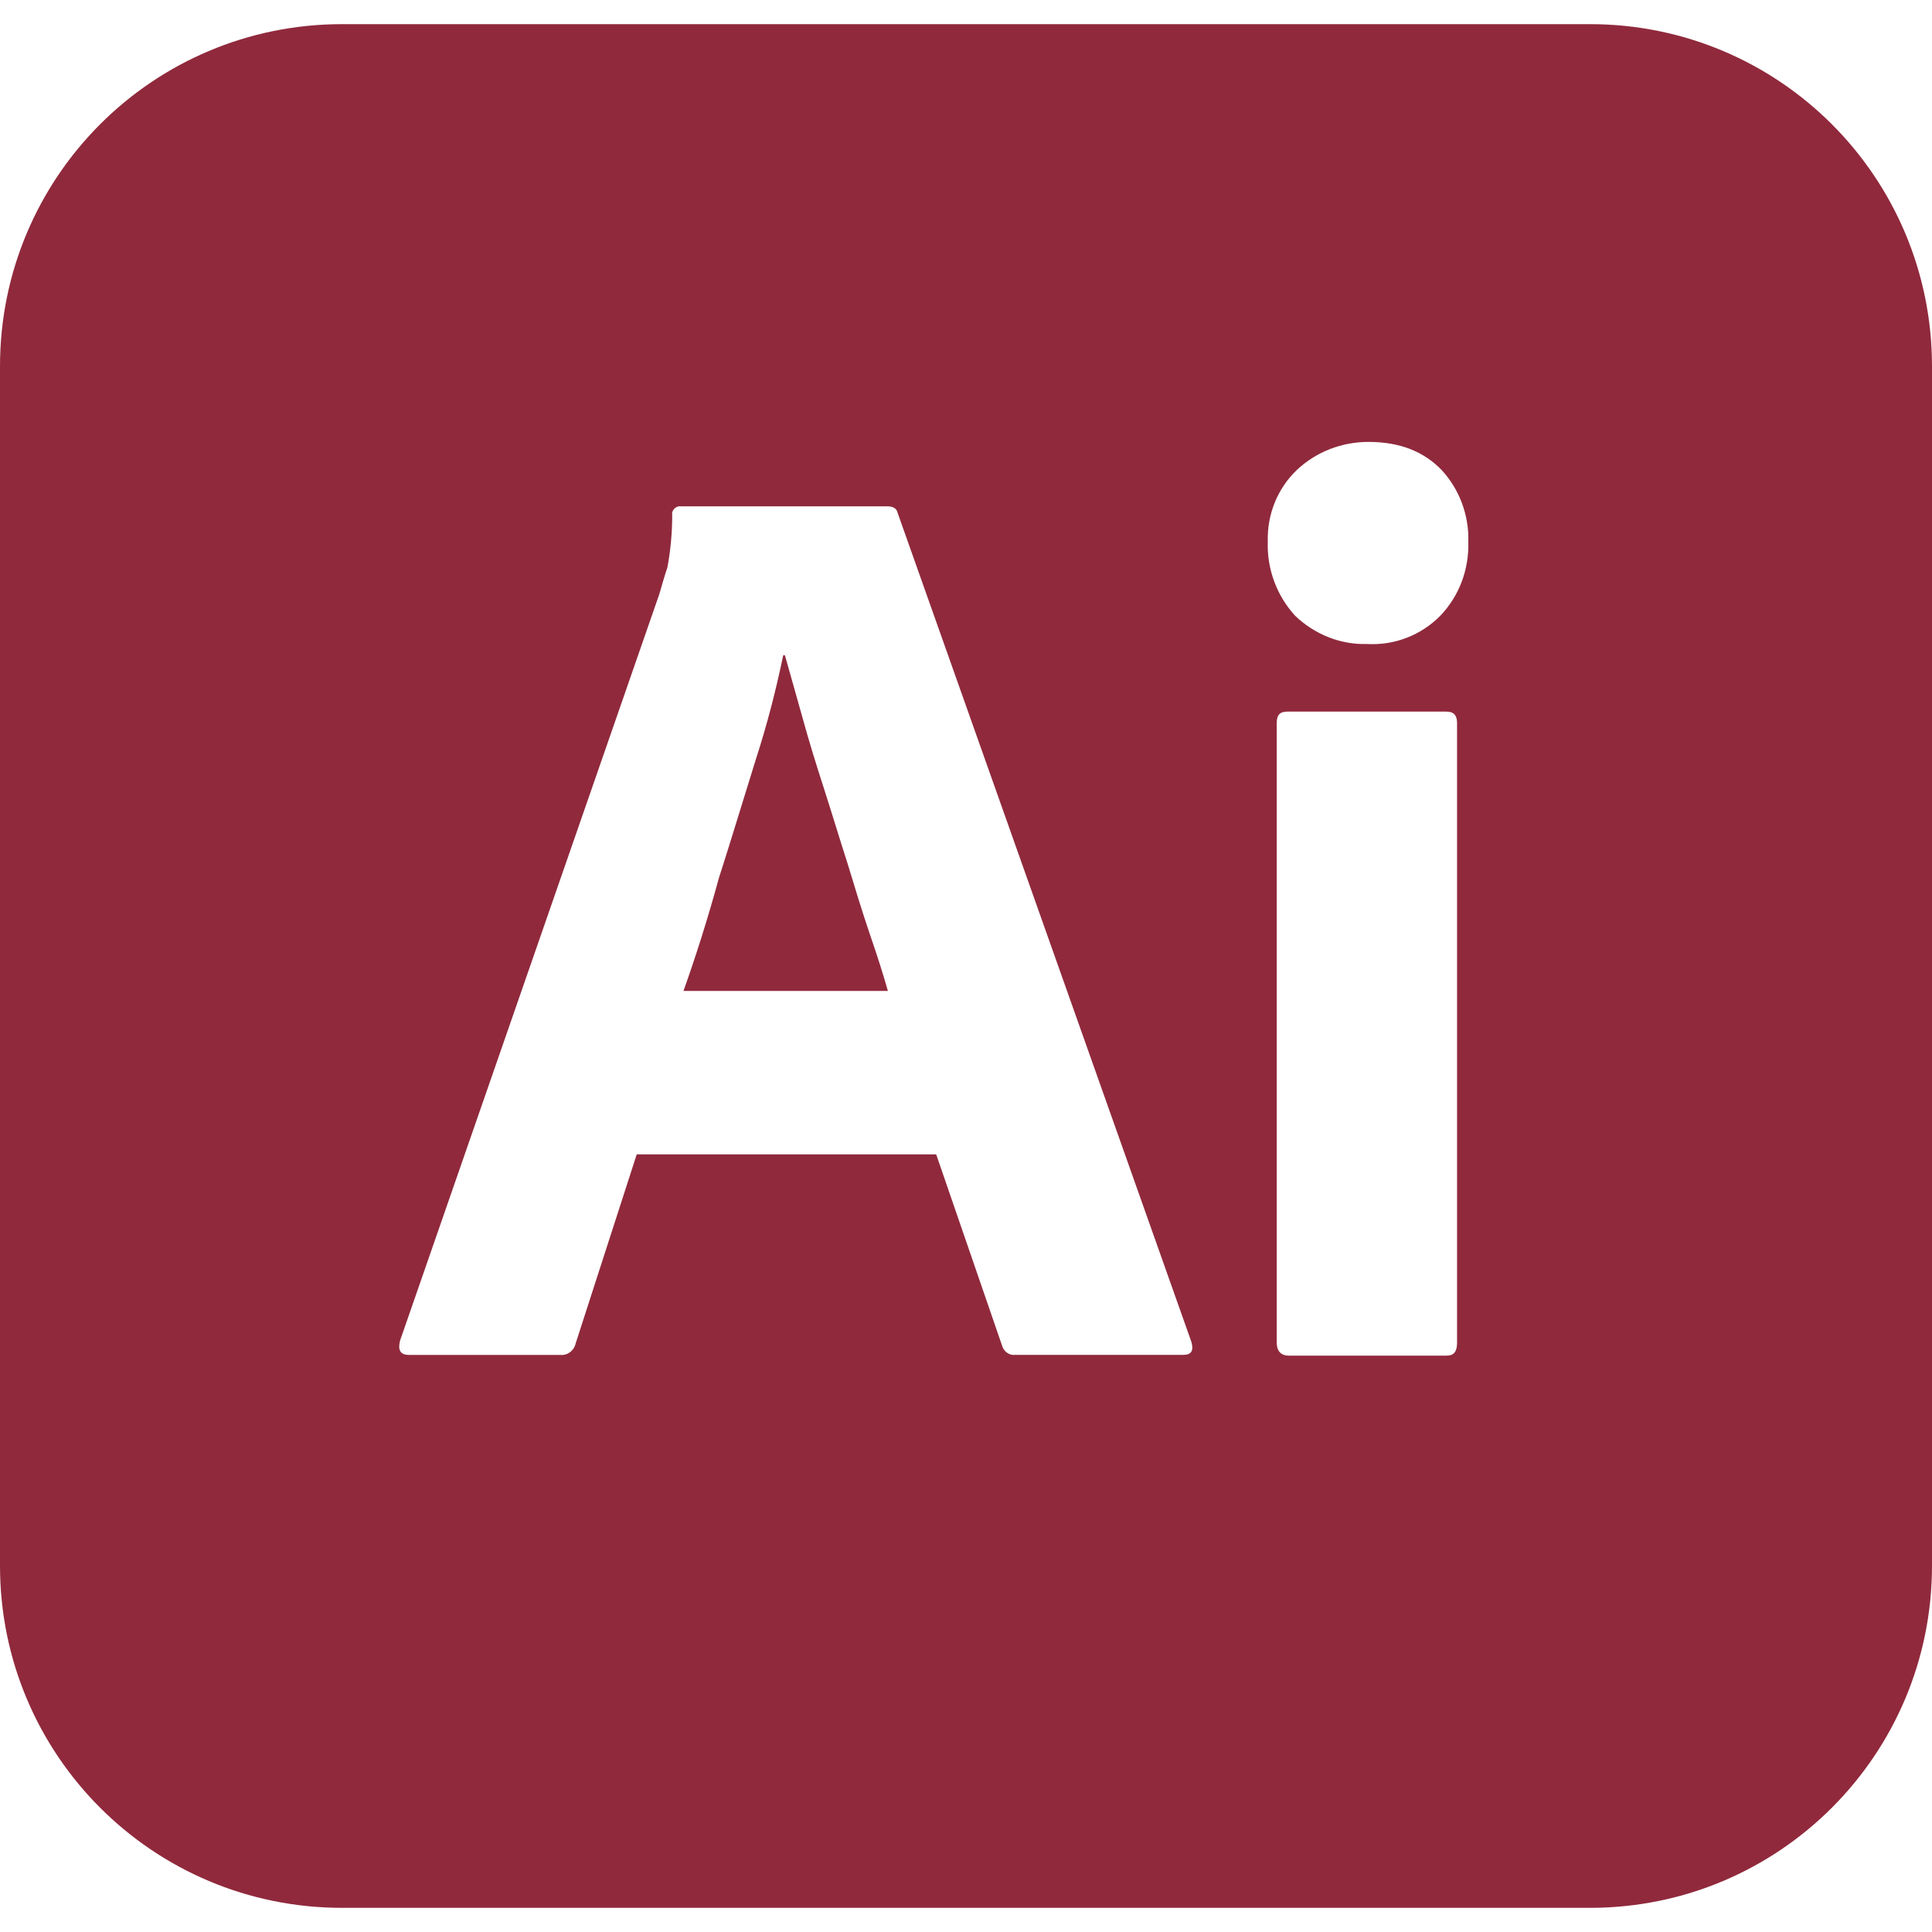 <svg width="30" height="30" viewBox="0 0 30 30" fill="none" xmlns="http://www.w3.org/2000/svg">
<g clip-path="url(#clip0_2368_28227)">
<path d="M13.162 13.412C13.037 13.025 12.925 12.65 12.8 12.262C12.675 11.875 12.562 11.512 12.463 11.15C12.363 10.8 12.275 10.475 12.188 10.175H12.162C12.05 10.713 11.912 11.25 11.738 11.787C11.55 12.387 11.363 13.012 11.162 13.637C10.988 14.275 10.8 14.863 10.613 15.387H13.787C13.713 15.124 13.613 14.812 13.5 14.486C13.387 14.15 13.275 13.787 13.162 13.412ZM24.688 0.375H5.312C2.375 0.375 0 2.75 0 5.688V24.312C0 27.25 2.375 29.625 5.312 29.625H24.688C27.625 29.625 30 27.25 30 24.312V5.688C30 2.75 27.625 0.375 24.688 0.375ZM18.375 21.038H15.761C15.675 21.05 15.588 20.988 15.562 20.9L14.537 17.925H9.887L8.938 20.863C8.912 20.975 8.812 21.05 8.7 21.039H6.35C6.213 21.039 6.175 20.962 6.213 20.814L10.238 9.225C10.275 9.1 10.312 8.963 10.363 8.812C10.412 8.55 10.438 8.275 10.438 8C10.425 7.938 10.475 7.875 10.537 7.862H13.775C13.875 7.862 13.925 7.9 13.938 7.963L18.5 20.837C18.538 20.974 18.5 21.038 18.375 21.038ZM22.625 20.85C22.625 20.988 22.576 21.05 22.464 21.05H20.012C19.887 21.05 19.825 20.974 19.825 20.85V11.225C19.825 11.1 19.876 11.05 19.989 11.05H22.464C22.576 11.05 22.625 11.113 22.625 11.225V20.85ZM22.364 9.562C22.216 9.712 22.038 9.829 21.842 9.904C21.645 9.98 21.435 10.012 21.225 10C20.812 10.012 20.413 9.85 20.111 9.562C19.825 9.249 19.672 8.837 19.686 8.412C19.674 7.987 19.836 7.588 20.135 7.3C20.438 7.013 20.837 6.862 21.25 6.862C21.739 6.862 22.111 7.013 22.387 7.3C22.663 7.6 22.812 8 22.8 8.412C22.812 8.838 22.663 9.25 22.364 9.562Z" fill="#90293C"/>
</g>
<defs>
<clipPath id="clip0_2368_28227">
<rect width="30" height="30" fill="white"/>
</clipPath>
</defs>
</svg>
